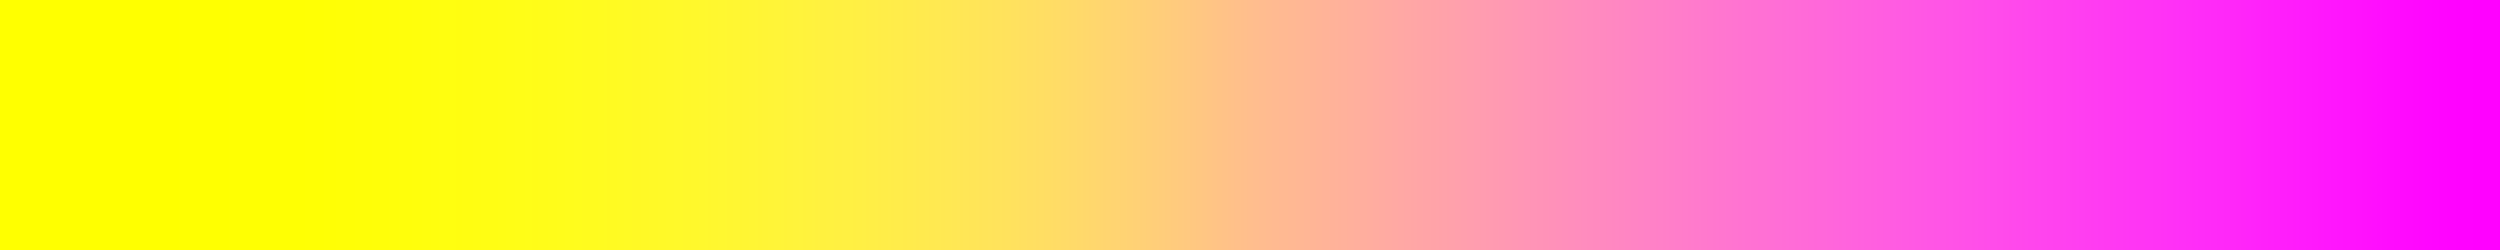 <svg width="1000" height="100" xmlns="http://www.w3.org/2000/svg">
  <rect width="100%" height="100%" fill="#333333" stroke="none"/>
  <defs>
    <linearGradient id="grad" x1="0%" y1="0%" x2="100%" y2="0%">
      <stop offset="0%" stop-color="#FFFF00" />
      <stop offset="1%" stop-color="#FFFF00" />
      <stop offset="2%" stop-color="#FFFF00" />
      <stop offset="3%" stop-color="#FFFF00" />
      <stop offset="4%" stop-color="#FFFF00" />
      <stop offset="5%" stop-color="#FFFF00" />
      <stop offset="6%" stop-color="#FFFF00" />
      <stop offset="7%" stop-color="#FFFF00" />
      <stop offset="8%" stop-color="#FFFF01" />
      <stop offset="9%" stop-color="#FFFF01" />
      <stop offset="10%" stop-color="#FFFF02" />
      <stop offset="11%" stop-color="#FFFF02" />
      <stop offset="12%" stop-color="#FFFF03" />
      <stop offset="13%" stop-color="#FFFF04" />
      <stop offset="14%" stop-color="#FFFE06" />
      <stop offset="15%" stop-color="#FFFE07" />
      <stop offset="16%" stop-color="#FFFE0A" />
      <stop offset="17%" stop-color="#FFFE0C" />
      <stop offset="18%" stop-color="#FFFE0F" />
      <stop offset="19%" stop-color="#FFFD11" />
      <stop offset="20%" stop-color="#FFFD14" />
      <stop offset="21%" stop-color="#FFFD17" />
      <stop offset="22%" stop-color="#FFFC19" />
      <stop offset="23%" stop-color="#FFFC1C" />
      <stop offset="24%" stop-color="#FFFB1F" />
      <stop offset="25%" stop-color="#FFFA23" />
      <stop offset="26%" stop-color="#FFF926" />
      <stop offset="27%" stop-color="#FFF929" />
      <stop offset="28%" stop-color="#FFF82C" />
      <stop offset="29%" stop-color="#FFF730" />
      <stop offset="30%" stop-color="#FFF533" />
      <stop offset="31%" stop-color="#FFF437" />
      <stop offset="32%" stop-color="#FFF33B" />
      <stop offset="33%" stop-color="#FFF13F" />
      <stop offset="34%" stop-color="#FFF042" />
      <stop offset="35%" stop-color="#FFEE46" />
      <stop offset="36%" stop-color="#FFEC4A" />
      <stop offset="37%" stop-color="#FFEA4E" />
      <stop offset="38%" stop-color="#FFE853" />
      <stop offset="39%" stop-color="#FFE557" />
      <stop offset="40%" stop-color="#FFE35B" />
      <stop offset="41%" stop-color="#FFE060" />
      <stop offset="42%" stop-color="#FFDD64" />
      <stop offset="43%" stop-color="#FFDA69" />
      <stop offset="44%" stop-color="#FFD66E" />
      <stop offset="45%" stop-color="#FFD373" />
      <stop offset="46%" stop-color="#FFCF78" />
      <stop offset="47%" stop-color="#FFCB7D" />
      <stop offset="48%" stop-color="#FFC782" />
      <stop offset="49%" stop-color="#FFC287" />
      <stop offset="50%" stop-color="#FFBE8D" />
      <stop offset="51%" stop-color="#FFBA91" />
      <stop offset="52%" stop-color="#FFB794" />
      <stop offset="53%" stop-color="#FFB398" />
      <stop offset="54%" stop-color="#FFB09C" />
      <stop offset="55%" stop-color="#FFACA0" />
      <stop offset="56%" stop-color="#FFA8A4" />
      <stop offset="57%" stop-color="#FFA4A7" />
      <stop offset="58%" stop-color="#FFA1AB" />
      <stop offset="59%" stop-color="#FF9DAF" />
      <stop offset="60%" stop-color="#FF99B2" />
      <stop offset="61%" stop-color="#FF95B6" />
      <stop offset="62%" stop-color="#FF91B9" />
      <stop offset="63%" stop-color="#FF8DBD" />
      <stop offset="64%" stop-color="#FF89C0" />
      <stop offset="65%" stop-color="#FF85C3" />
      <stop offset="66%" stop-color="#FF81C7" />
      <stop offset="67%" stop-color="#FF7DCA" />
      <stop offset="68%" stop-color="#FF79CD" />
      <stop offset="69%" stop-color="#FF75D0" />
      <stop offset="70%" stop-color="#FF71D3" />
      <stop offset="71%" stop-color="#FF6ED6" />
      <stop offset="72%" stop-color="#FF6AD8" />
      <stop offset="73%" stop-color="#FF66DB" />
      <stop offset="74%" stop-color="#FF62DE" />
      <stop offset="75%" stop-color="#FF5EE0" />
      <stop offset="76%" stop-color="#FF5AE3" />
      <stop offset="77%" stop-color="#FF56E5" />
      <stop offset="78%" stop-color="#FF52E7" />
      <stop offset="79%" stop-color="#FF4EE9" />
      <stop offset="80%" stop-color="#FF4AEB" />
      <stop offset="81%" stop-color="#FF46ED" />
      <stop offset="82%" stop-color="#FF42EF" />
      <stop offset="83%" stop-color="#FF3EF1" />
      <stop offset="84%" stop-color="#FF3AF2" />
      <stop offset="85%" stop-color="#FF36F4" />
      <stop offset="86%" stop-color="#FF33F5" />
      <stop offset="87%" stop-color="#FF2FF7" />
      <stop offset="88%" stop-color="#FF2BF8" />
      <stop offset="89%" stop-color="#FF27F9" />
      <stop offset="90%" stop-color="#FF22FA" />
      <stop offset="91%" stop-color="#FF1EFB" />
      <stop offset="92%" stop-color="#FF1AFC" />
      <stop offset="93%" stop-color="#FF16FD" />
      <stop offset="94%" stop-color="#FF12FD" />
      <stop offset="95%" stop-color="#FF0DFE" />
      <stop offset="96%" stop-color="#FF09FE" />
      <stop offset="97%" stop-color="#FF05FF" />
      <stop offset="98%" stop-color="#FF02FF" />
      <stop offset="99%" stop-color="#FF01FF" />
      <stop offset="100%" stop-color="#FF00FF" />
    </linearGradient>
  </defs>
  <rect x="0" y="0" width="1000" height="100" fill="url(#grad)" />
</svg>